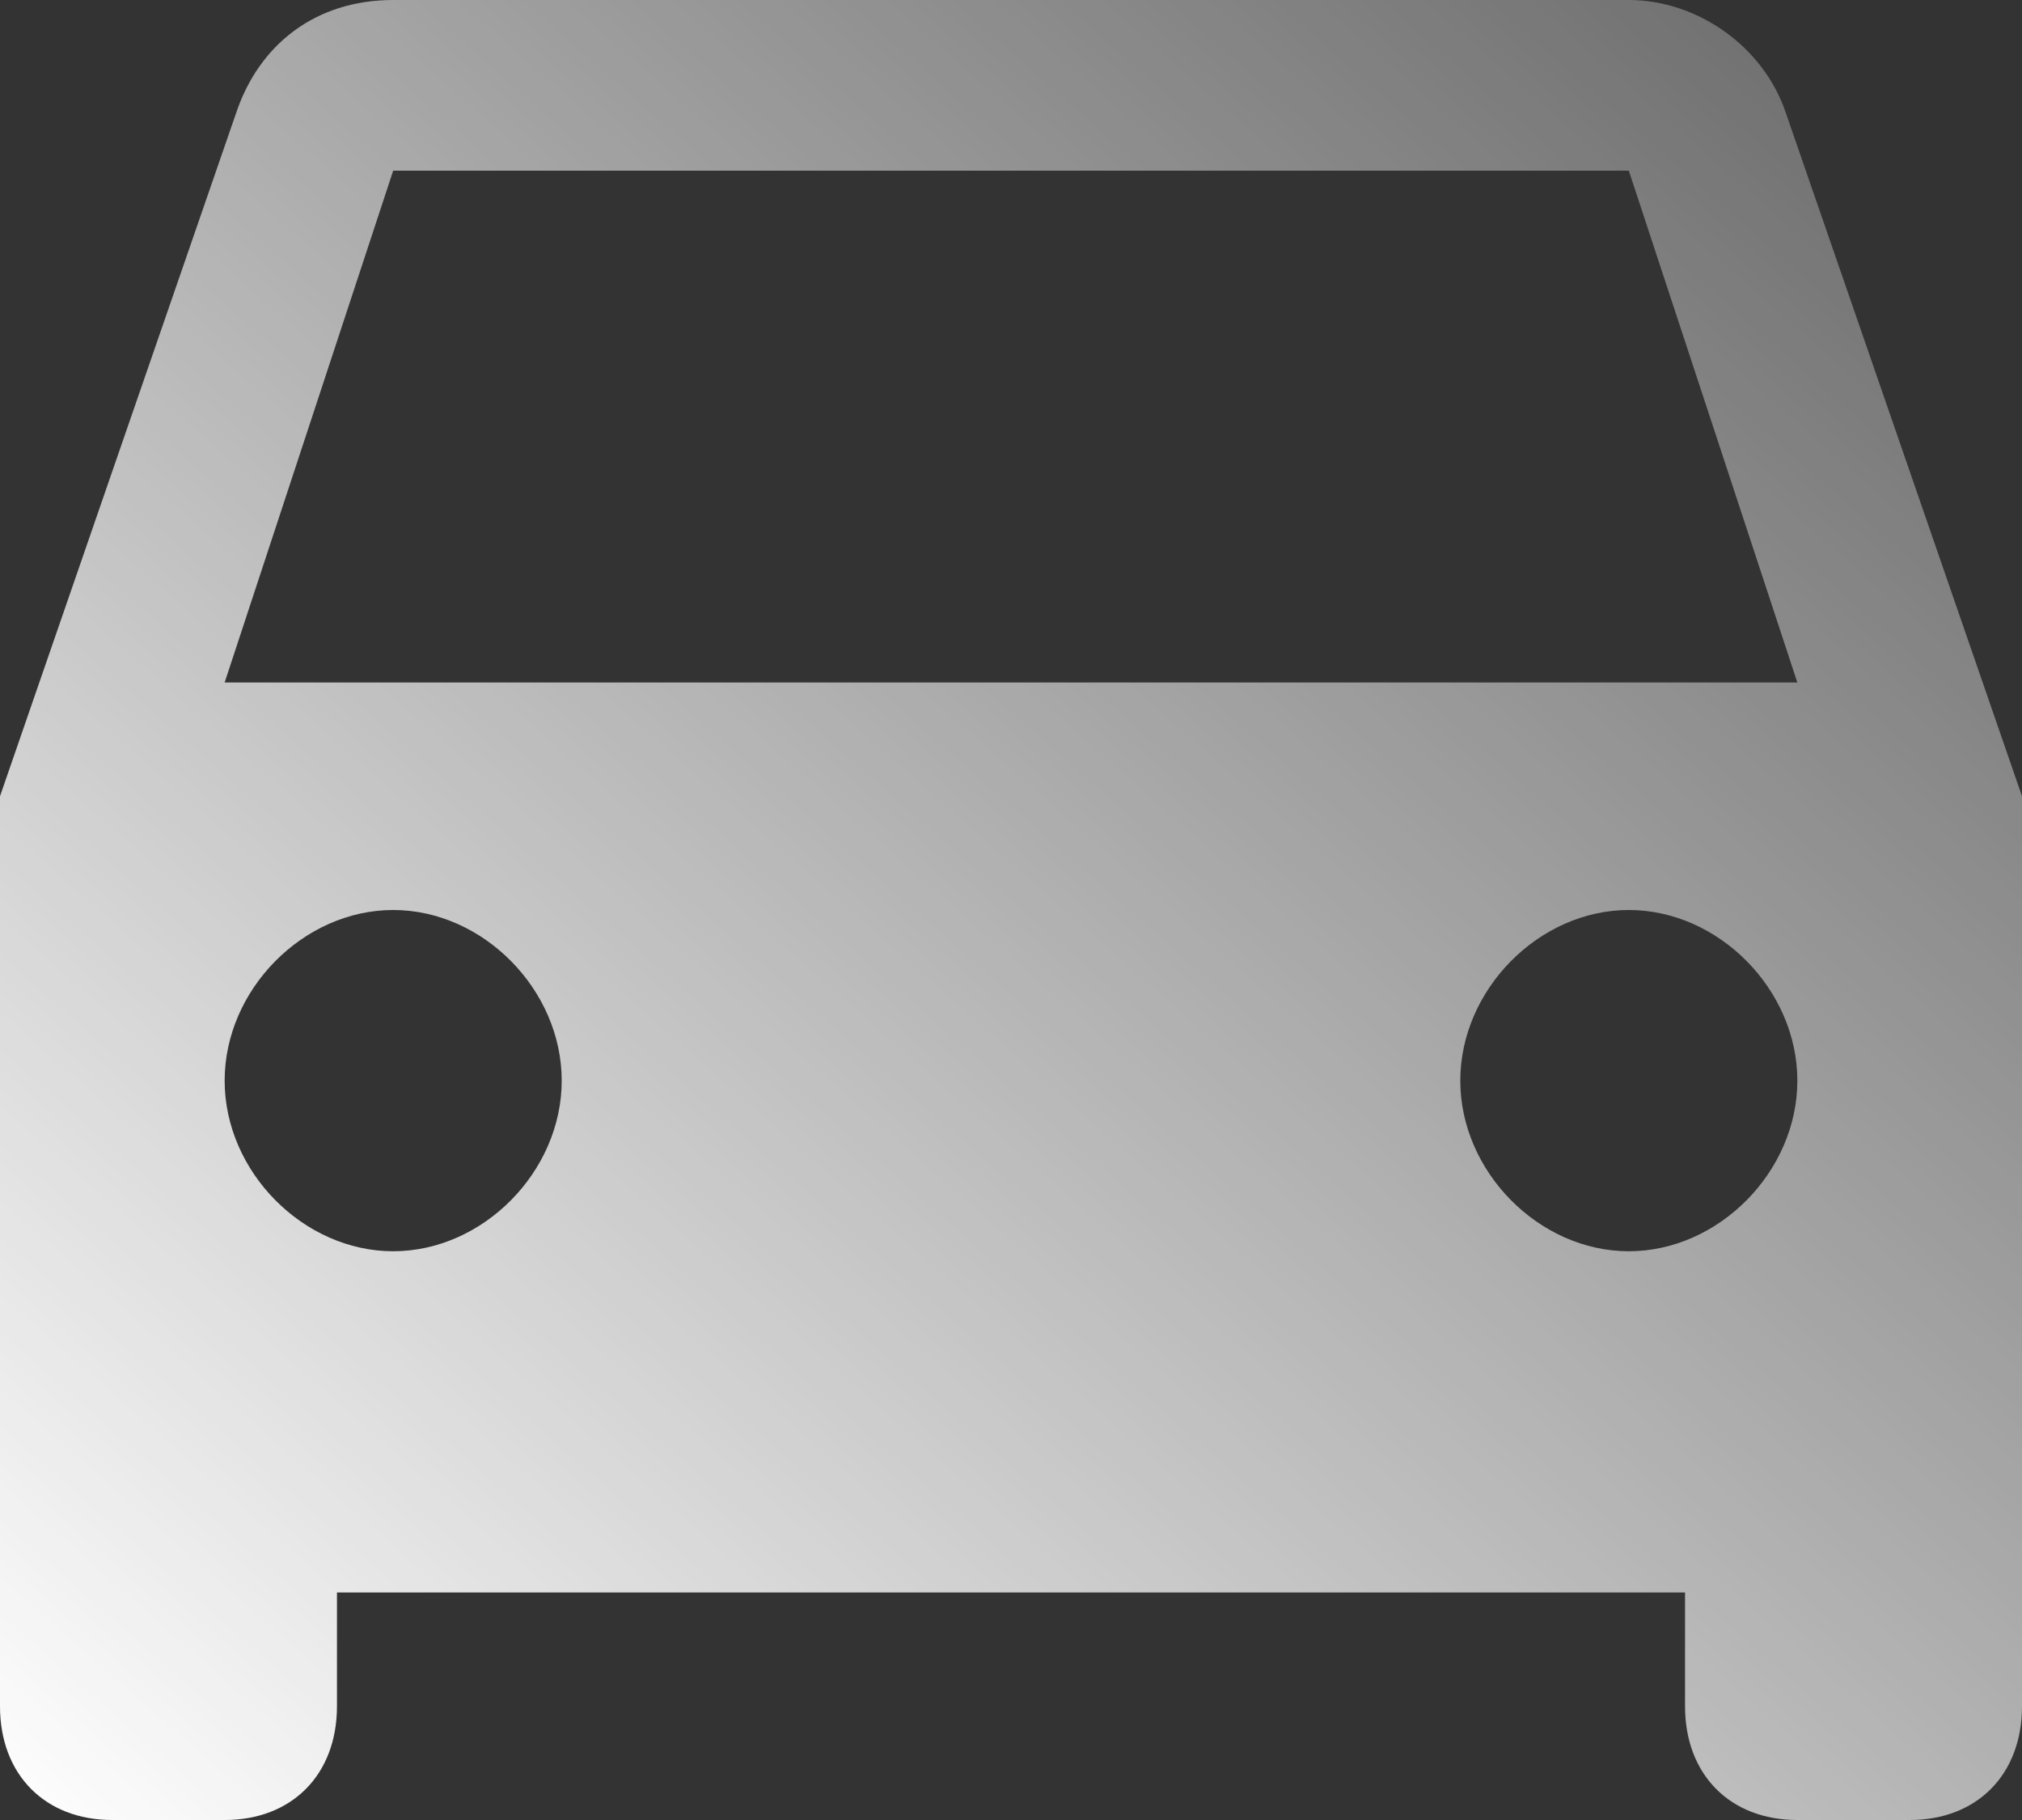 <?xml version="1.0" encoding="UTF-8"?>
<svg width="20px" height="18px" viewBox="0 0 20 18" version="1.1" xmlns="http://www.w3.org/2000/svg">
    <rect x="0" y="0" width="20" height="18" fill="#333333" stroke="none"/>
    <!-- Generator: sketchtool 49.1 (51147) - http://www.bohemiancoding.com/sketch -->
    <title>7E2AE9E4-5BC8-4067-A5DB-2408262E6E86</title>
    <desc>Created with sketchtool.</desc>
    <defs>
        <linearGradient x1="131.427%" y1="-34.178%" x2="0%" y2="100%" id="linearGradient-1">
            <stop stop-color="#ffffff" stop-opacity="0" offset="0%"></stop>
            <stop stop-color="#ffffff" offset="100%"></stop>
        </linearGradient>
    </defs>
    <g id="Locate-1.1" stroke="none" stroke-width="1" fill="none" fill-rule="evenodd">
        <g id="Locate-1.1-Main" transform="translate(-208, -164)" fill="url(#linearGradient-1)">
            <g id="Navbar" transform="translate(100, 125)">
                <g id="Group" transform="translate(92, 30)">
                    <path d="M33.667,10.125 C33.444,9.45 32.778,9 32.111,9 L19.889,9 C19.111,9 18.556,9.45 18.333,10.125 L16,16.875 L16,25.875 C16,26.55 16.444,27 17.111,27 L18.222,27 C18.889,27 19.333,26.55 19.333,25.875 L19.333,24.75 L32.667,24.75 L32.667,25.875 C32.667,26.55 33.111,27 33.778,27 L34.889,27 C35.556,27 36,26.55 36,25.875 L36,16.875 L33.667,10.125 Z M19.889,21.375 C19,21.375 18.222,20.587 18.222,19.688 C18.222,18.788 19,18 19.889,18 C20.778,18 21.556,18.788 21.556,19.688 C21.556,20.587 20.778,21.375 19.889,21.375 Z M32.111,21.375 C31.222,21.375 30.444,20.587 30.444,19.688 C30.444,18.788 31.222,18 32.111,18 C33,18 33.778,18.788 33.778,19.688 C33.778,20.587 33,21.375 32.111,21.375 Z M18.222,15.75 L19.889,10.688 L32.111,10.688 L33.778,15.75 L18.222,15.75 Z" id="ic_car"></path>
                </g>
            </g>
        </g>
    </g>
</svg>

